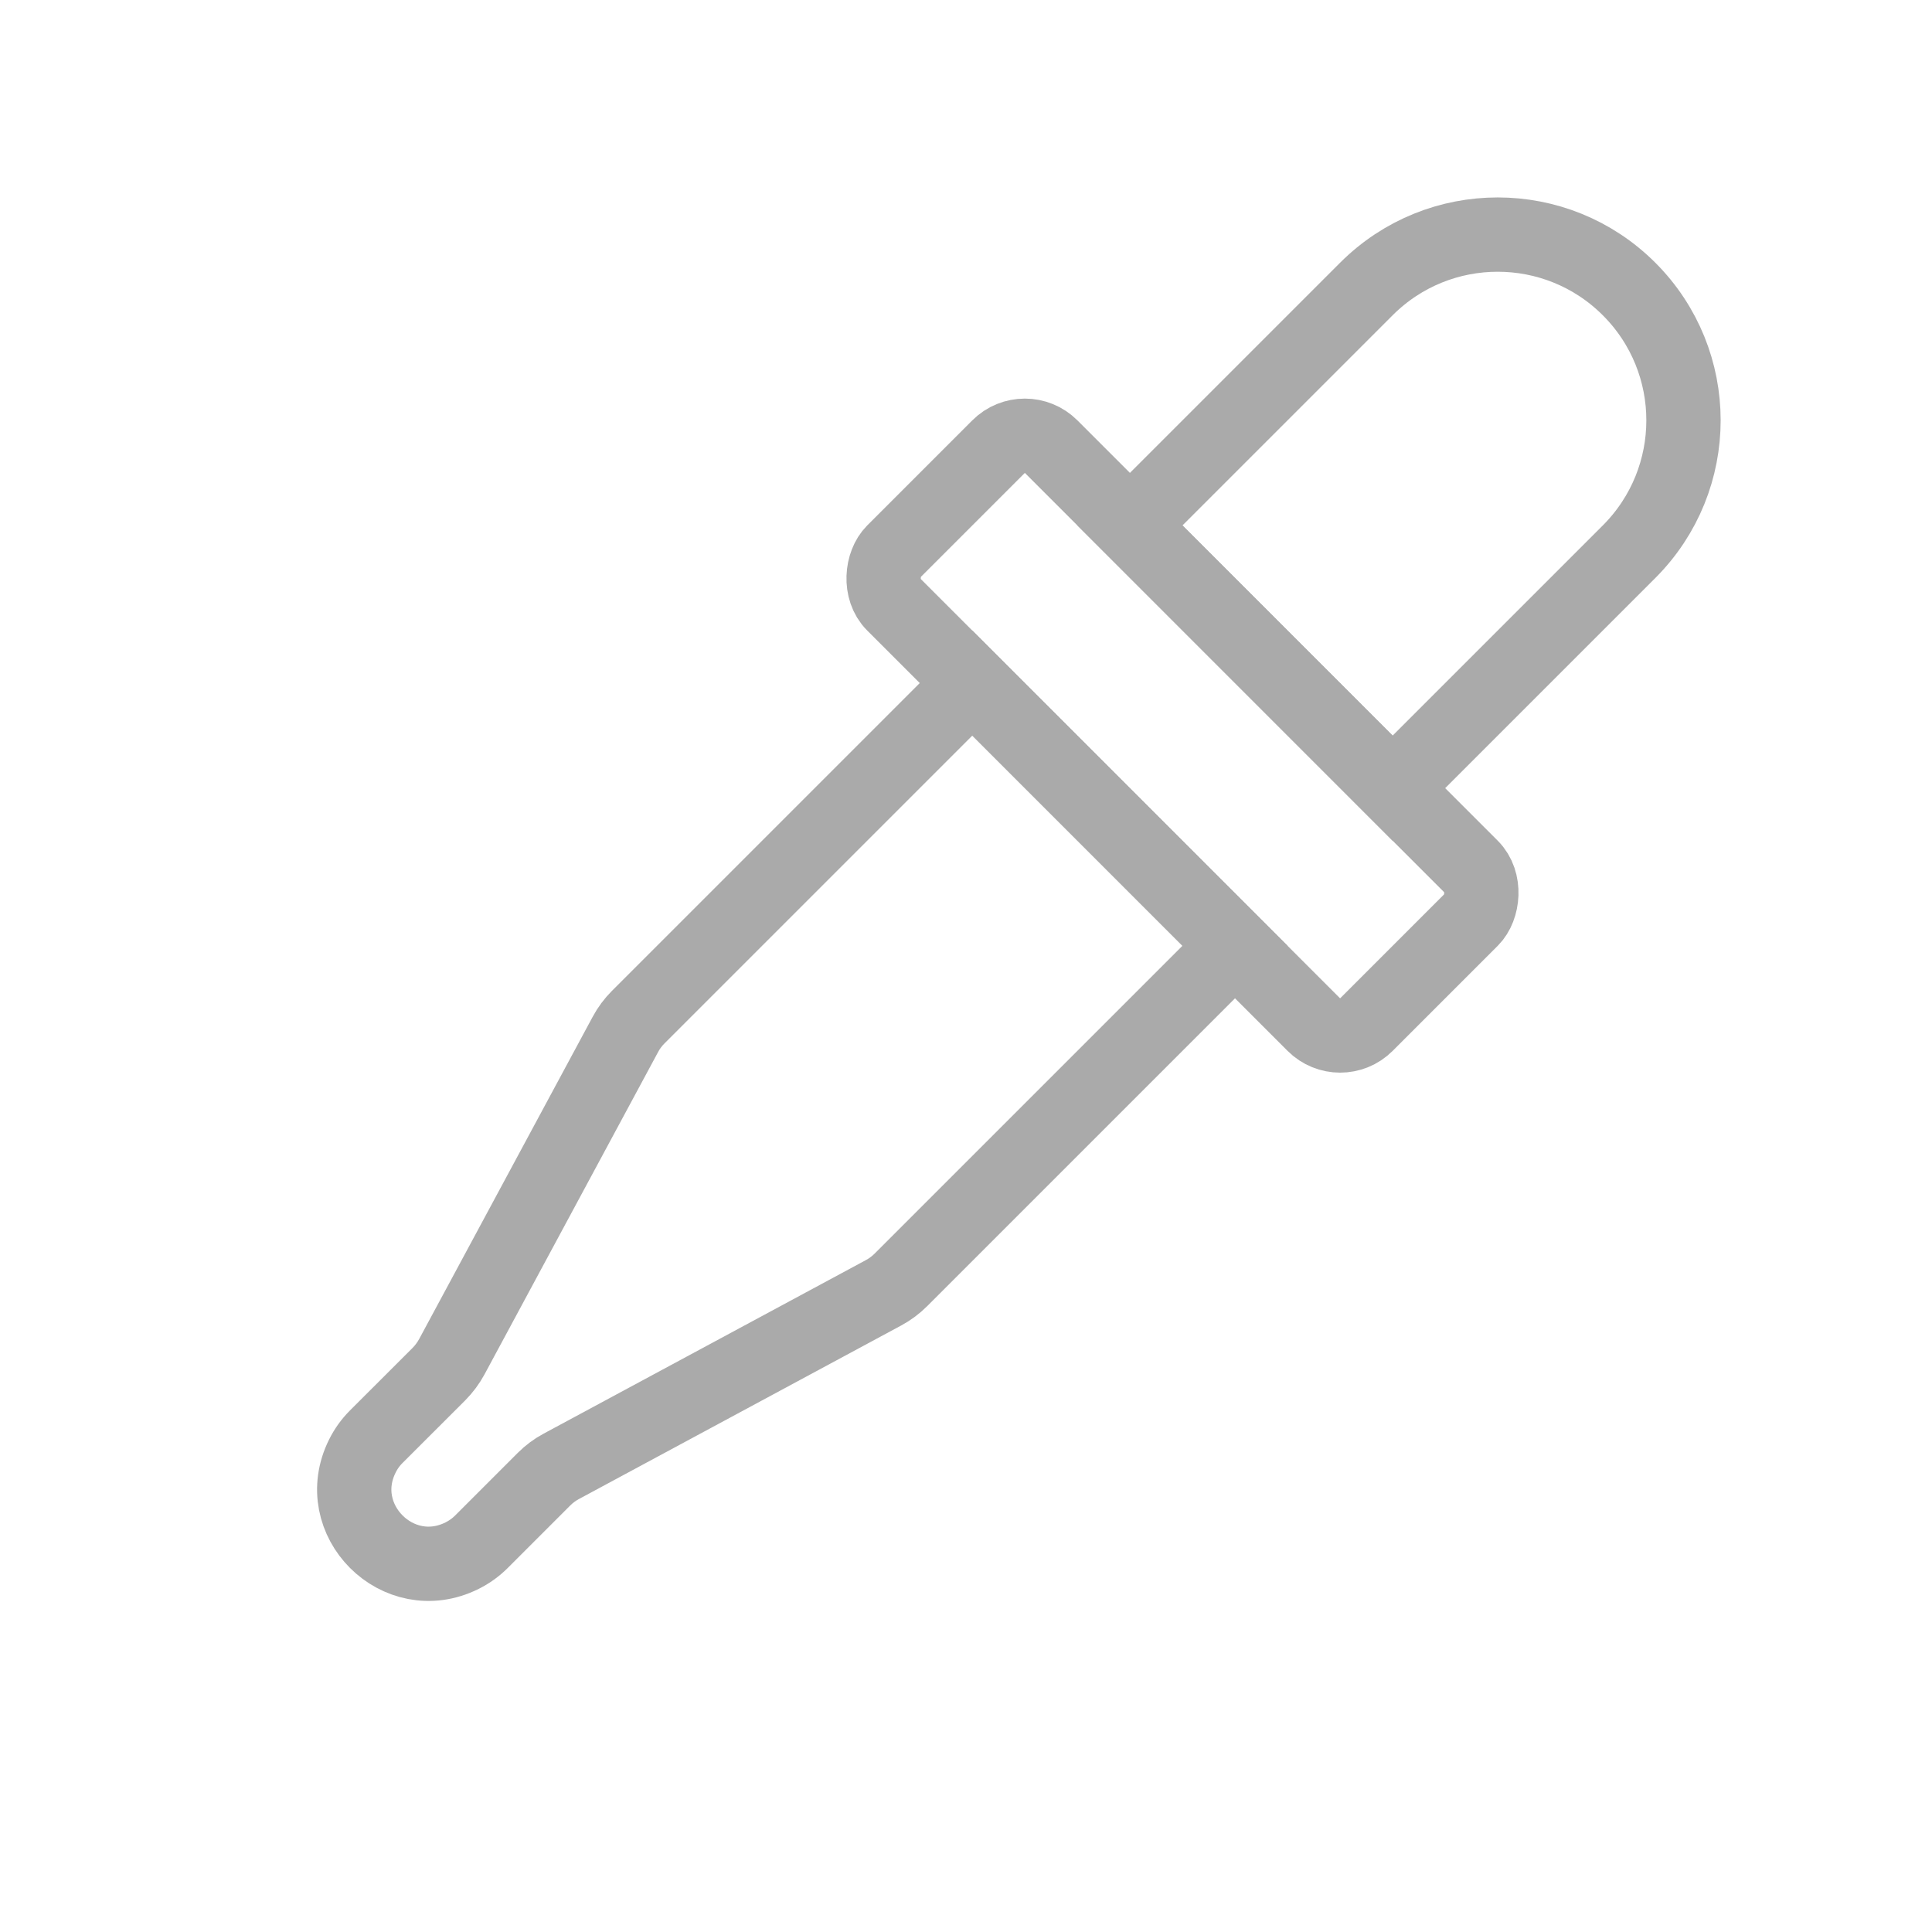 <svg width="26" height="26" viewBox="0 0 26 26" fill="none" xmlns="http://www.w3.org/2000/svg">
<rect x="13.792" y="5.657" width="9" height="3" rx="0.5" transform="rotate(45 13.792 5.657)" stroke="#AAAAAA"/>
<path d="M21.923 7.425L18.741 10.607L15.206 7.071L18.388 3.889C19.364 2.913 20.947 2.913 21.923 3.889C22.9 4.865 22.9 6.448 21.923 7.425Z" stroke="#AAAAAA"/>
<path d="M8.589 13.688L13.085 9.192L16.62 12.728L12.125 17.223C12.056 17.292 11.977 17.351 11.892 17.397L7.554 19.733C7.468 19.779 7.39 19.837 7.321 19.906L6.479 20.748C6.403 20.824 6.315 20.887 6.219 20.935C5.359 21.365 4.447 20.453 4.877 19.594C4.925 19.497 4.988 19.41 5.064 19.334L5.907 18.492C5.975 18.423 6.034 18.344 6.08 18.259L8.416 13.921C8.462 13.835 8.52 13.757 8.589 13.688Z" stroke="#AAAAAA"/>
</svg>
